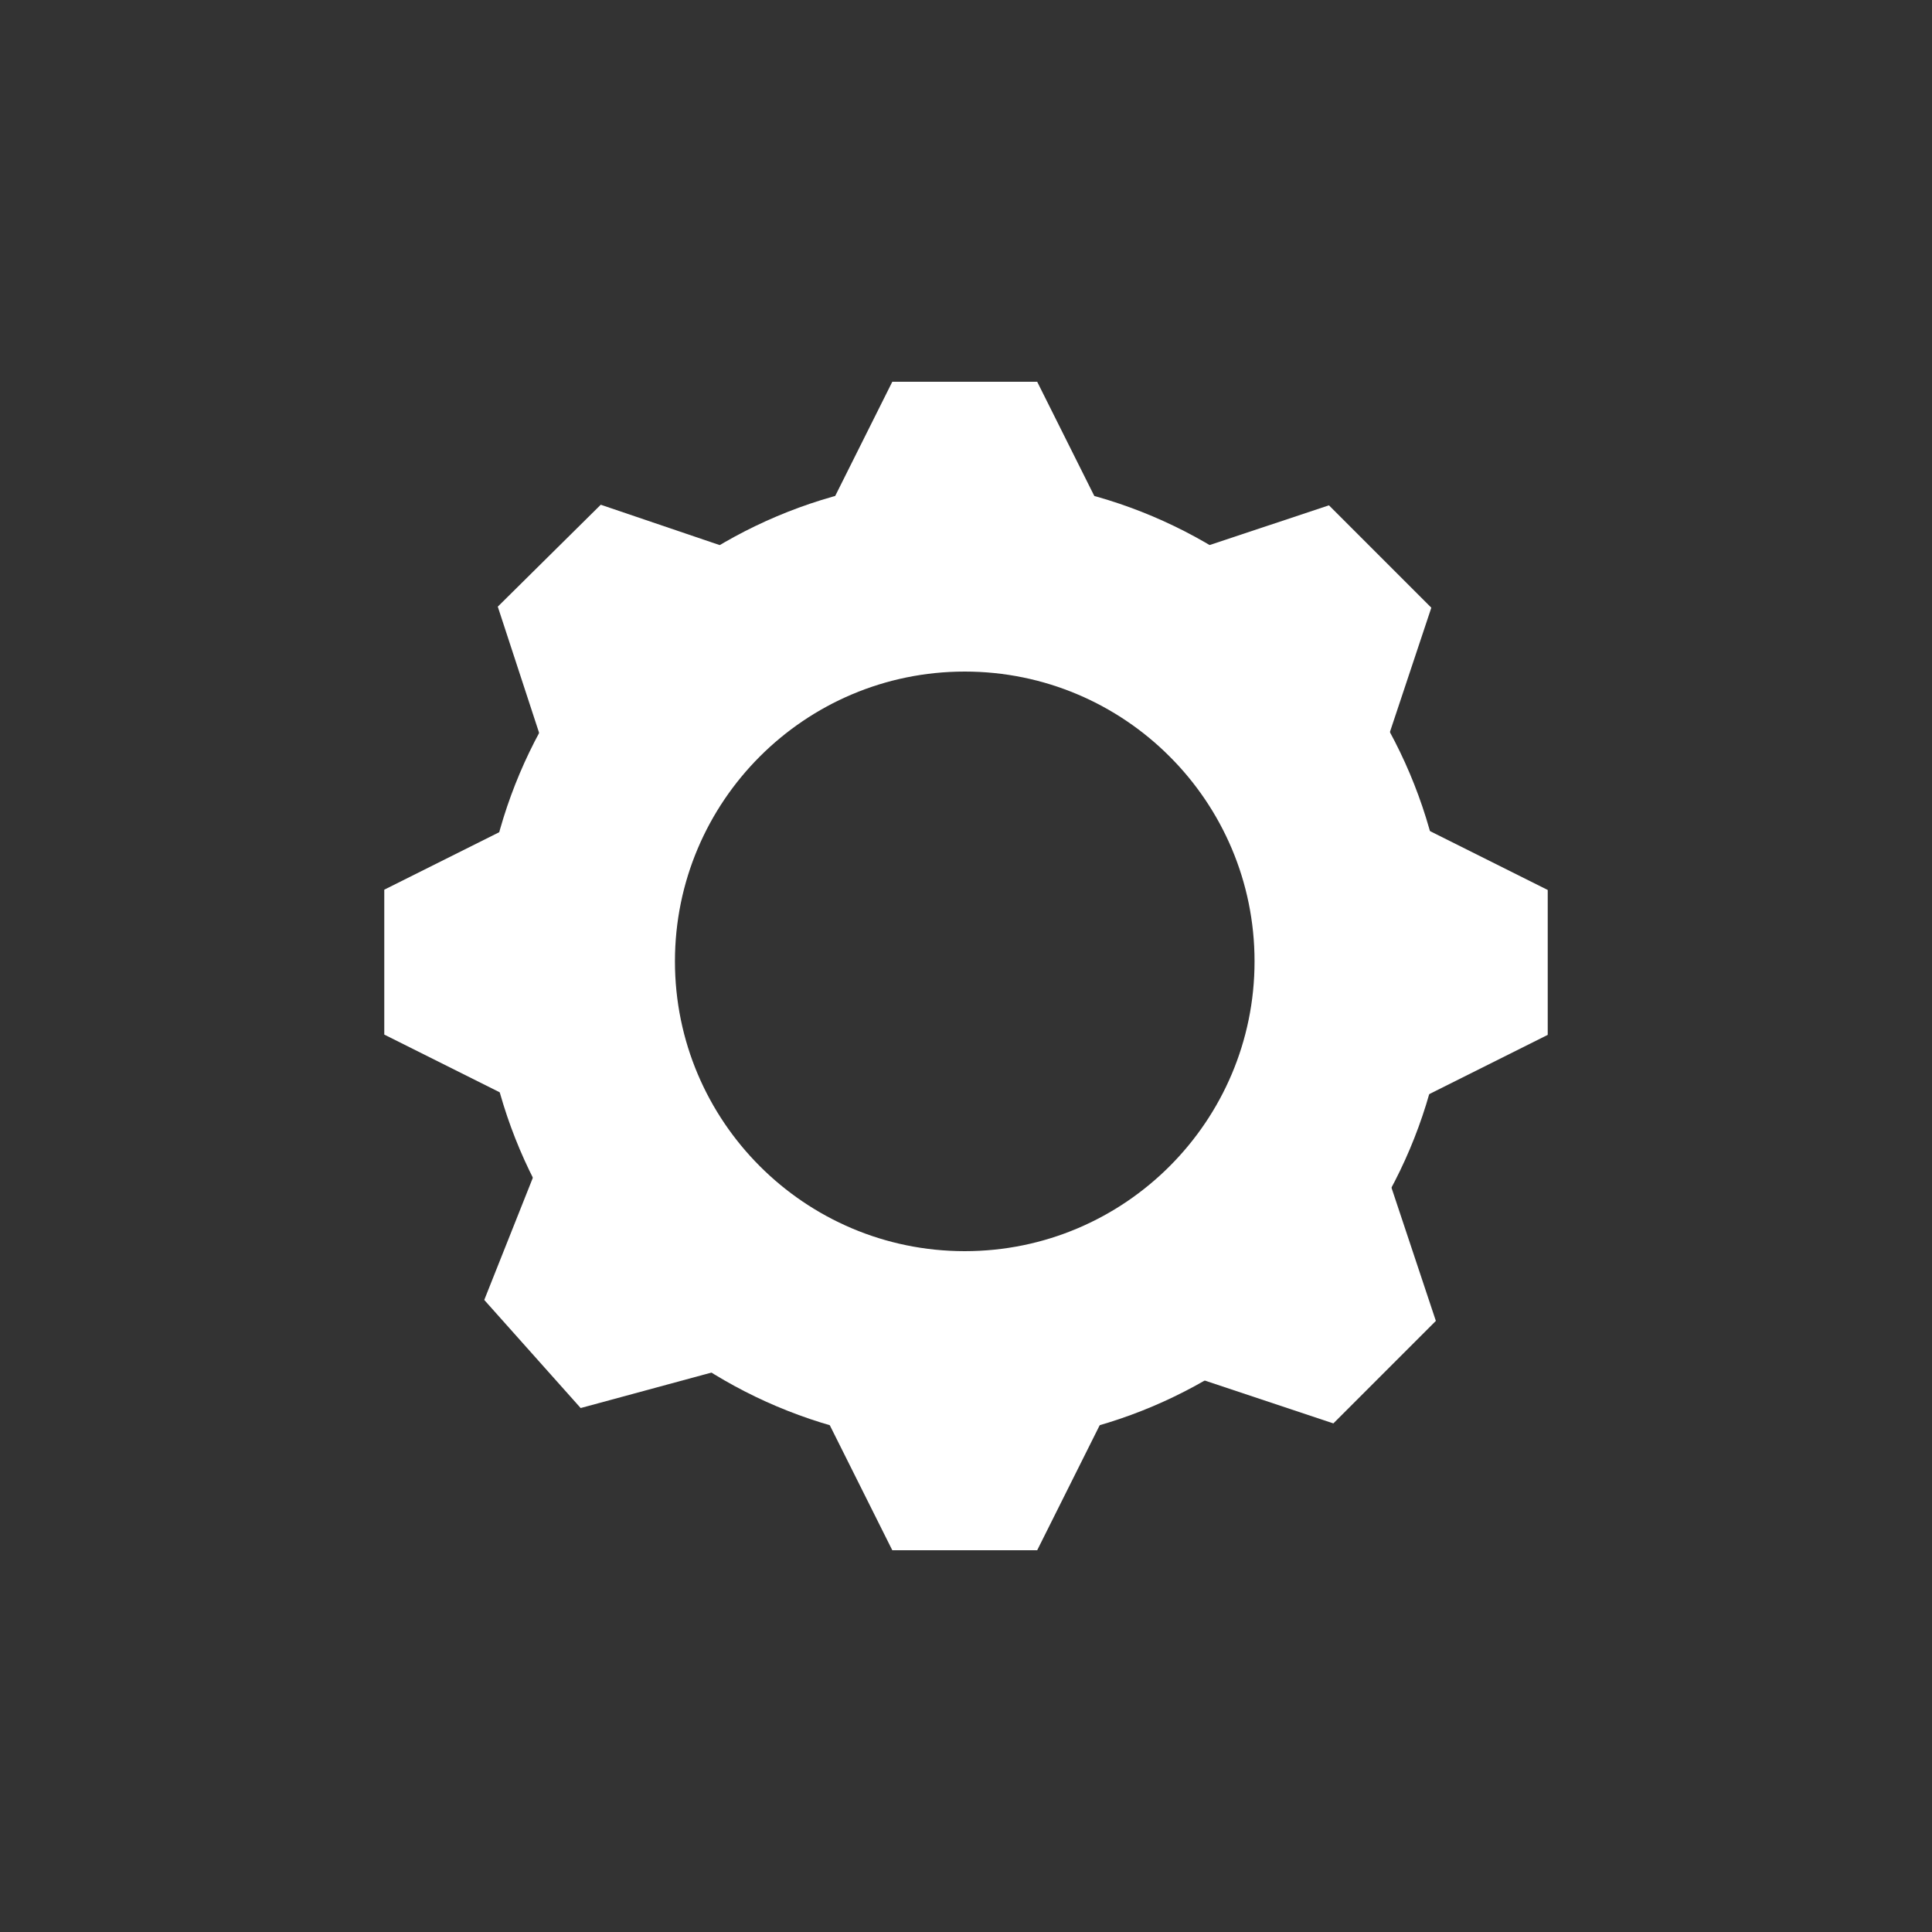 <?xml version="1.0" standalone="no"?><!-- Generator: Gravit.io --><svg xmlns="http://www.w3.org/2000/svg" xmlns:xlink="http://www.w3.org/1999/xlink" style="isolation:isolate" viewBox="0 0 20 20" width="20" height="20"><rect x="0" y="0" width="20" height="20" fill="#333333" stroke="none"/><defs><clipPath id="_clipPath_7JGMlGVX3rWCgzayffkOuKEHNckf9VAy"><rect width="20" height="20"/></clipPath></defs><g clip-path="url(#_clipPath_7JGMlGVX3rWCgzayffkOuKEHNckf9VAy)"><rect width="20" height="20" style="fill:rgb(51,51,51)" fill-opacity="0"/><path d=" M 4.987 9.952 C 4.987 7.192 7.227 4.952 9.987 4.952 C 12.746 4.952 14.987 7.192 14.987 9.952 C 14.987 12.711 12.746 14.952 9.987 14.952 C 7.227 14.952 4.987 12.711 4.987 9.952 Z  M 6.987 9.952 C 6.987 8.296 8.331 6.952 9.987 6.952 C 11.643 6.952 12.987 8.296 12.987 9.952 C 12.987 11.607 11.643 12.952 9.987 12.952 C 8.331 12.952 6.987 11.607 6.987 9.952 Z " fill-rule="evenodd" fill="rgb(255,255,255)"/><polygon points="11.487,5.452,10.737,6.952,9.237,6.952,8.487,5.452,9.237,3.952,10.737,3.952" fill="rgb(255,255,255)"/><polygon points="14.522,11.463,13.022,10.713,13.022,9.213,14.522,8.463,16.022,9.213,16.022,10.713" fill="rgb(255,255,255)"/><polygon points="5.478,8.46,6.978,9.21,6.978,10.71,5.478,11.46,3.978,10.71,3.978,9.21" fill="rgb(255,255,255)"/><polygon points="7.807,5.764,8.329,7.357,7.263,8.412,5.675,7.874,5.153,6.28,6.219,5.225" fill="rgb(255,255,255)"/><polygon points="12.166,5.761,13.757,5.231,14.817,6.291,14.287,7.882,12.696,8.413,11.635,7.352" fill="rgb(255,255,255)"/><polygon points="5.633,11.898,7.252,11.46,8.25,12.579,7.63,14.137,6.011,14.576,5.013,13.457" fill="rgb(255,255,255)"/><polygon points="14.334,12.083,14.864,13.674,13.803,14.735,12.212,14.205,11.682,12.614,12.743,11.553" fill="rgb(255,255,255)"/><polygon points="8.487,14.548,9.237,13.048,10.737,13.048,11.487,14.548,10.737,16.048,9.237,16.048" fill="rgb(255,255,255)"/></g></svg>
